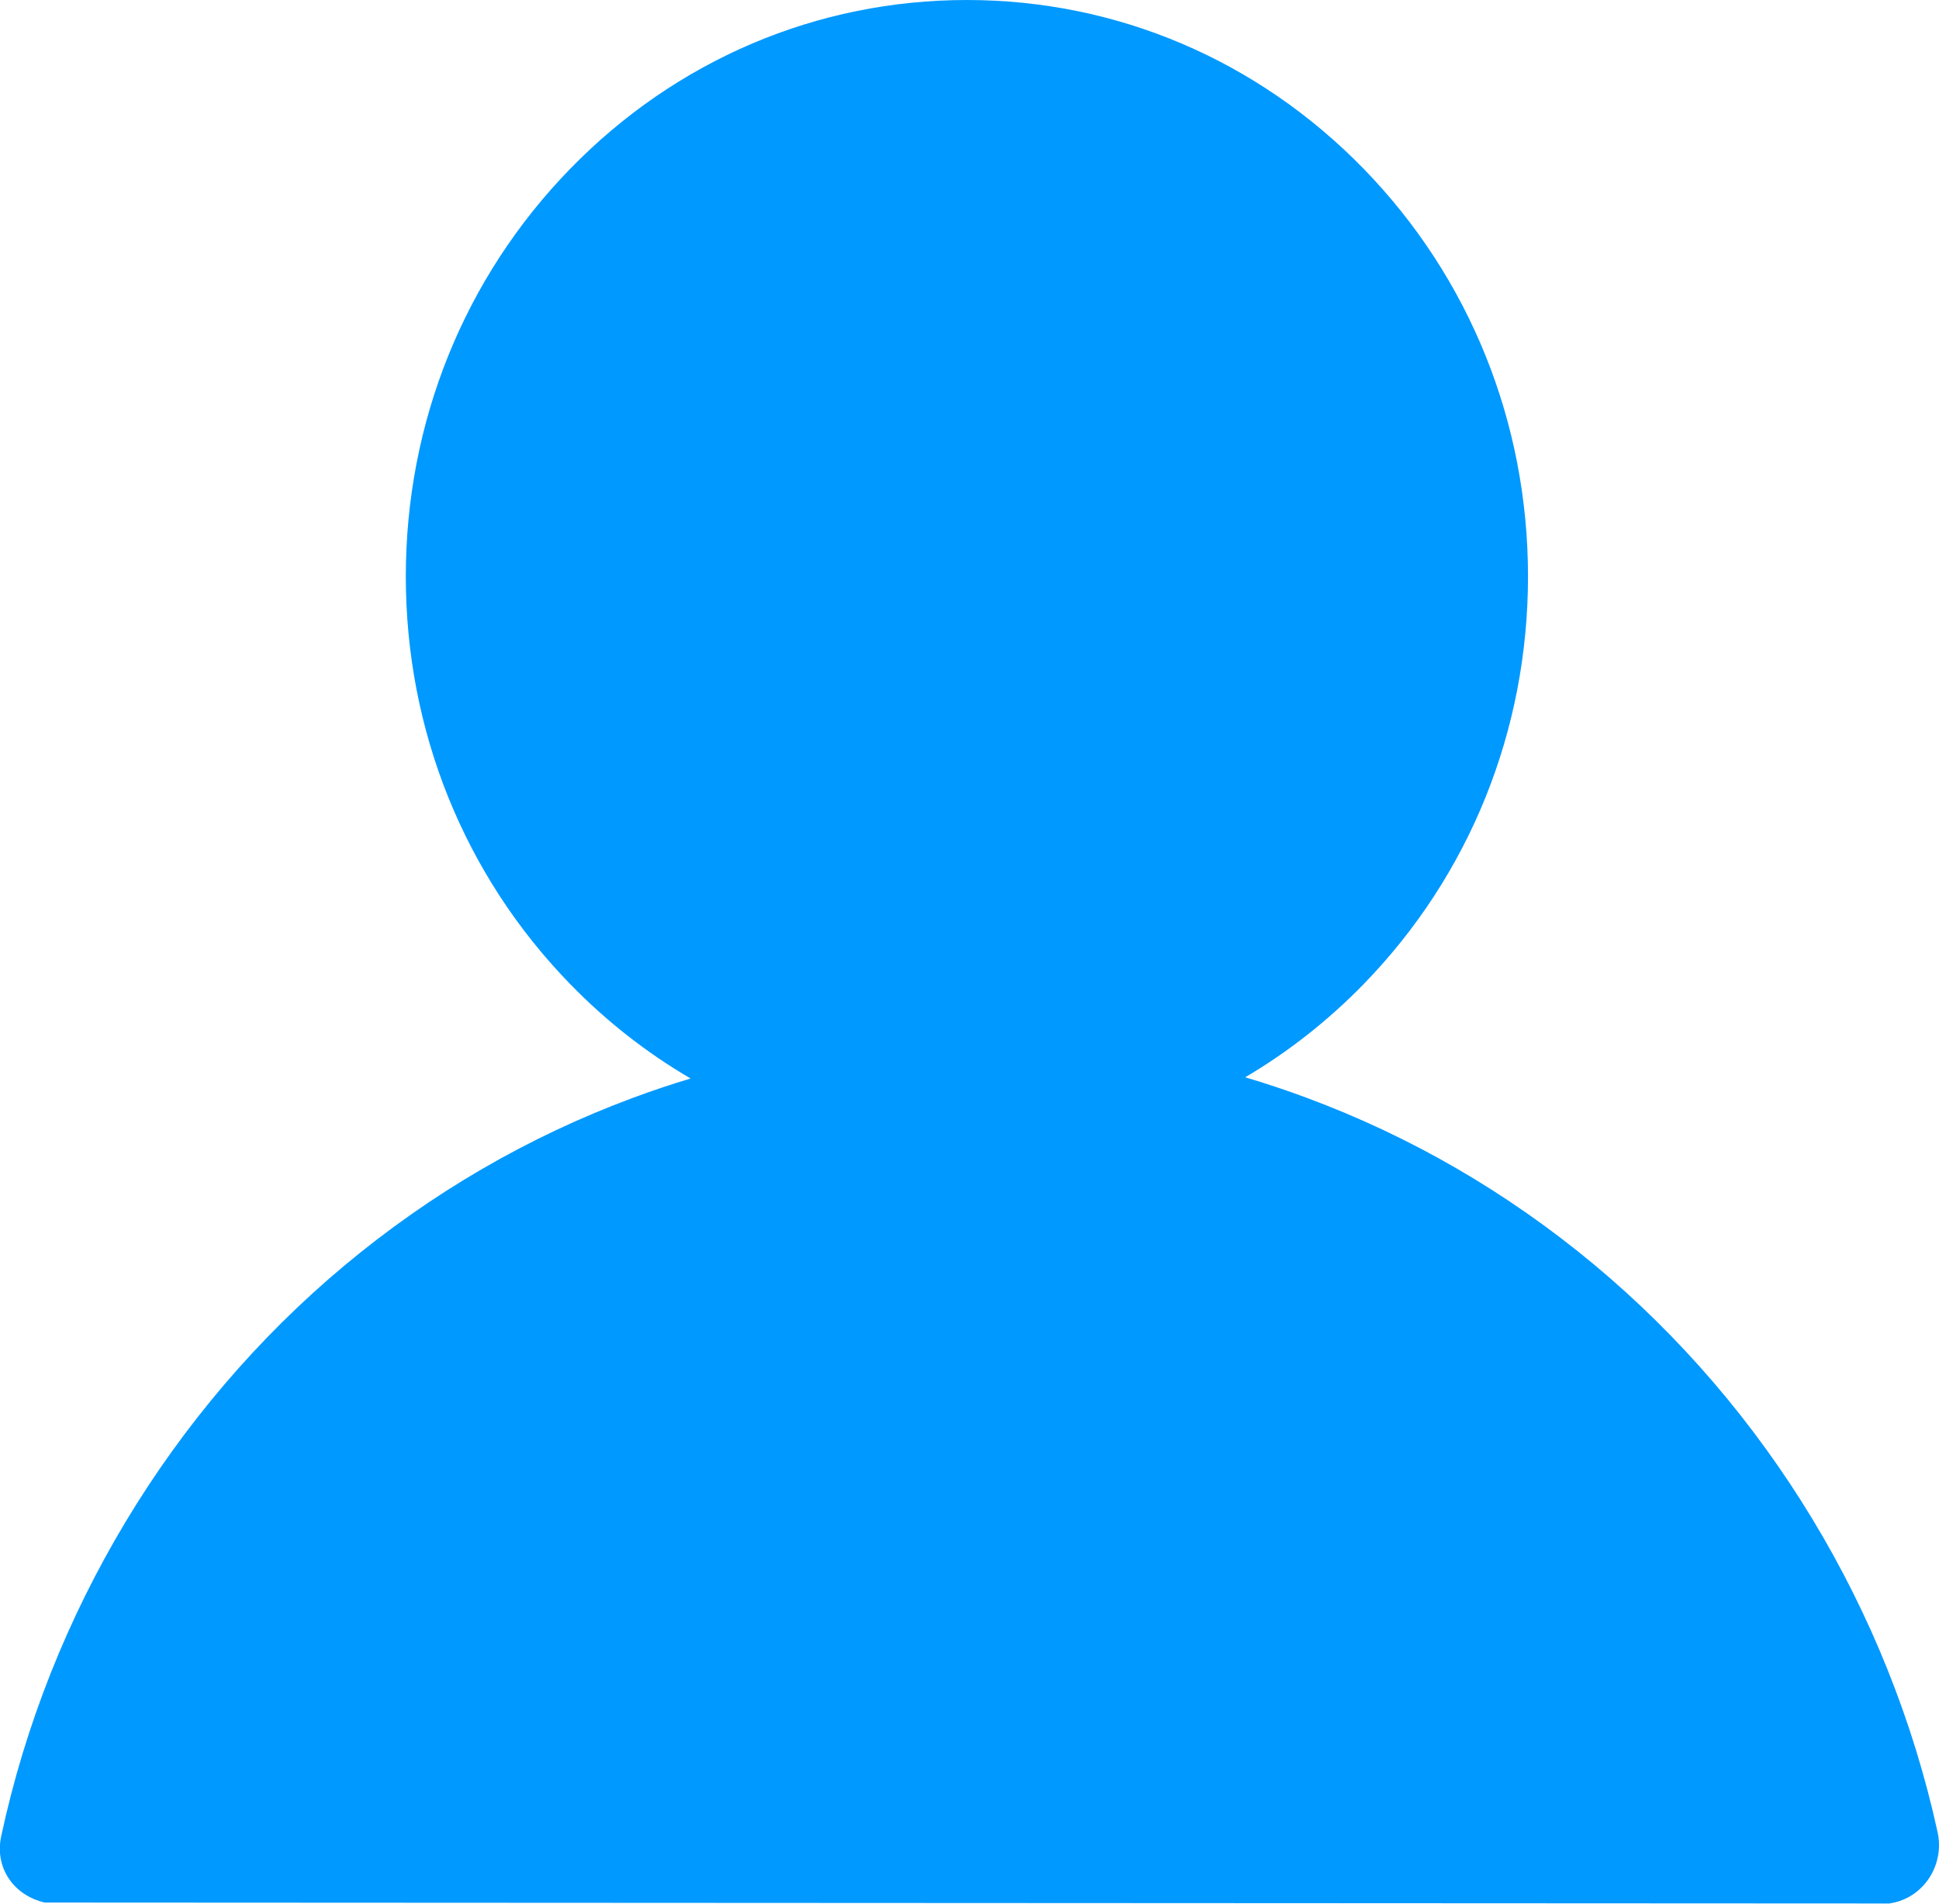 <svg xmlns="http://www.w3.org/2000/svg" xmlns:xlink="http://www.w3.org/1999/xlink" preserveAspectRatio="xMidYMid" width="55" height="54" viewBox="0 0 55 54">
  <defs>
    <style>
      .cls-1 {
        fill: #09f;
        fill-rule: evenodd;
      }
    </style>
  </defs>
  <path d="M54.960,51.972 C53.581,45.671 50.117,39.950 45.206,35.863 C42.754,33.823 40.013,32.234 37.059,31.139 C36.485,30.926 35.905,30.732 35.320,30.559 C36.534,29.844 37.664,28.959 38.681,27.915 C41.687,24.827 43.342,20.720 43.342,16.352 C43.342,11.984 41.687,7.878 38.681,4.789 C35.674,1.701 31.678,-0.000 27.426,-0.000 C23.175,-0.000 19.179,1.701 16.173,4.789 C13.167,7.878 11.511,11.984 11.511,16.352 C11.511,20.720 13.167,24.827 16.173,27.915 C17.205,28.976 18.354,29.872 19.589,30.593 C19.033,30.760 18.481,30.945 17.934,31.149 C14.971,32.250 12.225,33.849 9.770,35.899 C4.850,40.011 1.392,45.760 0.034,52.088 C-0.159,52.988 0.395,53.770 1.271,53.969 C1.278,53.970 1.291,53.970 1.309,53.969 L53.401,53.995 C53.447,53.998 53.493,53.998 53.539,53.995 L53.612,53.995 L53.612,53.989 C53.651,53.984 53.691,53.978 53.730,53.969 C54.607,53.766 55.157,52.872 54.960,51.972 L54.960,51.972 Z" class="cls-1"/>
</svg>
